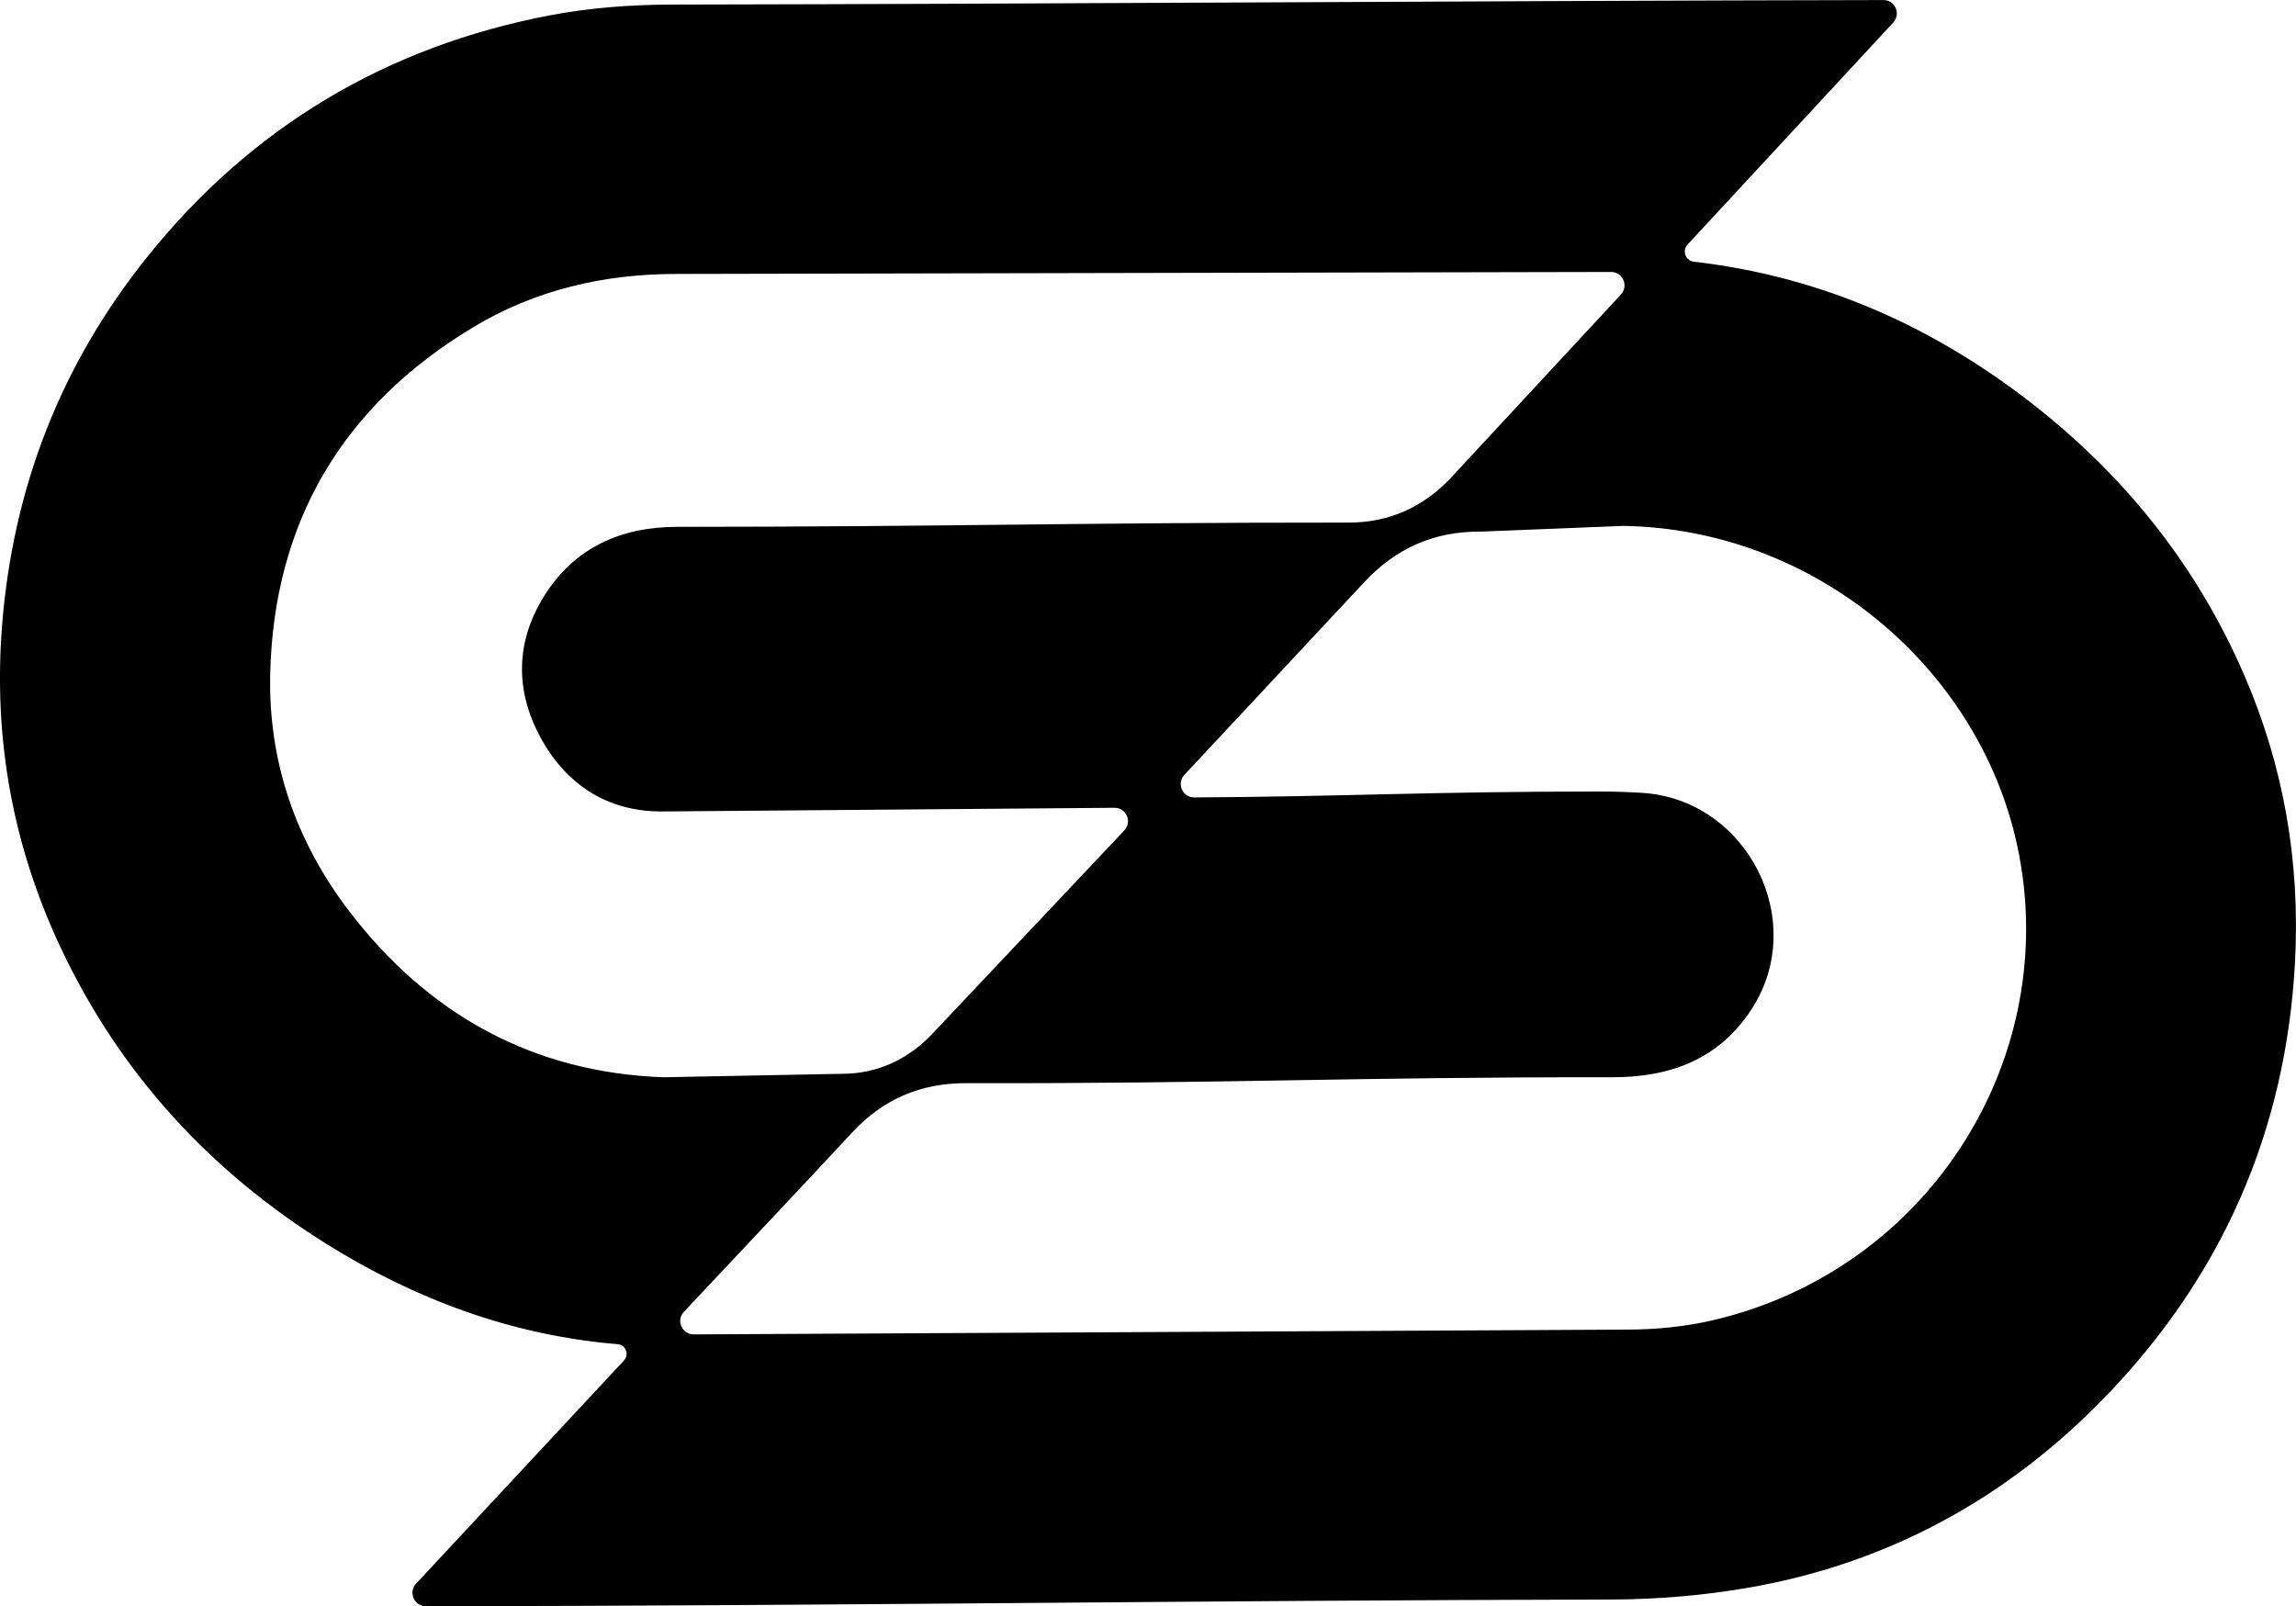 <?xml version="1.0" encoding="utf-8"?>
<!-- Generator: Adobe Illustrator 27.5.0, SVG Export Plug-In . SVG Version: 6.00 Build 0)  -->
<svg version="1.1" id="Capa_1" xmlns="http://www.w3.org/2000/svg" xmlns:xlink="http://www.w3.org/1999/xlink" x="0px" y="0px"
	 viewBox="0 0 416.56 291.46" style="enable-background:new 0 0 416.56 291.46;" xml:space="preserve">
<g>
	<g id="ZkH6N4.tif_00000155857902866060588660000012778278884123686278_">
		<g>
			<path d="M63.41,165.42c-9.69-12.65-14.74-27.14-14.39-43.03c0.62-27.61,13.11-48.69,36.76-62.97
				c11.32-6.83,23.79-9.72,37.01-9.71l169.5-0.36c2.13,0,3.24,2.53,1.79,4.09l-30.8,33.22c-5.03,5.34-11.19,8.18-18.64,8.17
				c-49.19-0.02-72.53,0.76-121.73,0.77c-10.16,0-18.59,3.69-24.12,12.45c-5.24,8.31-5.38,17.14-0.77,25.69
				c4.6,8.54,12.04,13.47,21.86,13.51l82.31-0.67c2.15-0.02,3.26,2.55,1.79,4.11l-34.95,37.03c-4.35,4.54-9.84,7.1-16.14,7.13
				l-32.54,0.63C96.78,194.64,77.74,184.14,63.41,165.42z M310.64,239.6c-5,1.15-10.24,1.66-15.38,1.67l-169.39,0.87
				c-2.14,0.01-3.26-2.54-1.79-4.1c9.74-10.36,23.94-25.41,30.4-32.41c5.66-6.13,12.44-9.1,20.87-9.08
				c48.32,0.1,68.83-1.12,117.15-1.07c10.54,0.01,19.41-3.26,25.33-12.42c10.36-16.01-0.86-38.03-19.94-39.19
				c-2.58-0.16-5.17-0.24-7.75-0.24c-30.61-0.01-45.87,0.92-73.46,1.07c-2.14,0.01-3.26-2.53-1.8-4.09
				c10.97-11.75,24.51-26.24,32.56-34.89c5.82-6.27,12.78-9.35,21.4-9.26l25.68-1.03c34.77,0.56,64.42,25.67,71.43,57.86
				C374.27,191.47,350.33,230.4,310.64,239.6z M407.16,122.49c-8.22-19.01-20.63-34.89-36.71-47.85
				C352,59.78,331.11,50.26,307.49,47.51l-0.03,0c-1.59-0.07-2.37-1.97-1.29-3.13l37.31-40.28c1.45-1.56,0.35-4.1-1.78-4.09
				c-72.27,0.13-148.58,0.7-219.59,0.82c-7.43,0.01-14.99,0.55-22.28,1.94C70.1,8.43,45.54,23.08,26.61,46.75
				C11,66.27,2.33,88.59,0.37,113.57c-1.59,20.42,1.91,39.83,10.61,58.33c10.69,22.74,26.99,40.53,48.21,53.8
				c16.14,10.08,33.65,16.59,52.69,18.2c0.16,0.01,0.32,0.03,0.48,0.07c1.29,0.3,1.74,1.92,0.85,2.9l-0.02,0.02l-37.7,40.48
				c-1.45,1.56-0.34,4.1,1.79,4.1c75.81-0.08,138.02-1.06,215-1.22c8.48-0.02,17.06-0.75,25.41-2.23
				c24.99-4.43,46.39-16.15,64-34.28c21.36-21.98,33.05-48.39,34.69-79.17C417.34,156.45,414.36,139.11,407.16,122.49z"/>
		</g>
	</g>
</g>
</svg>

